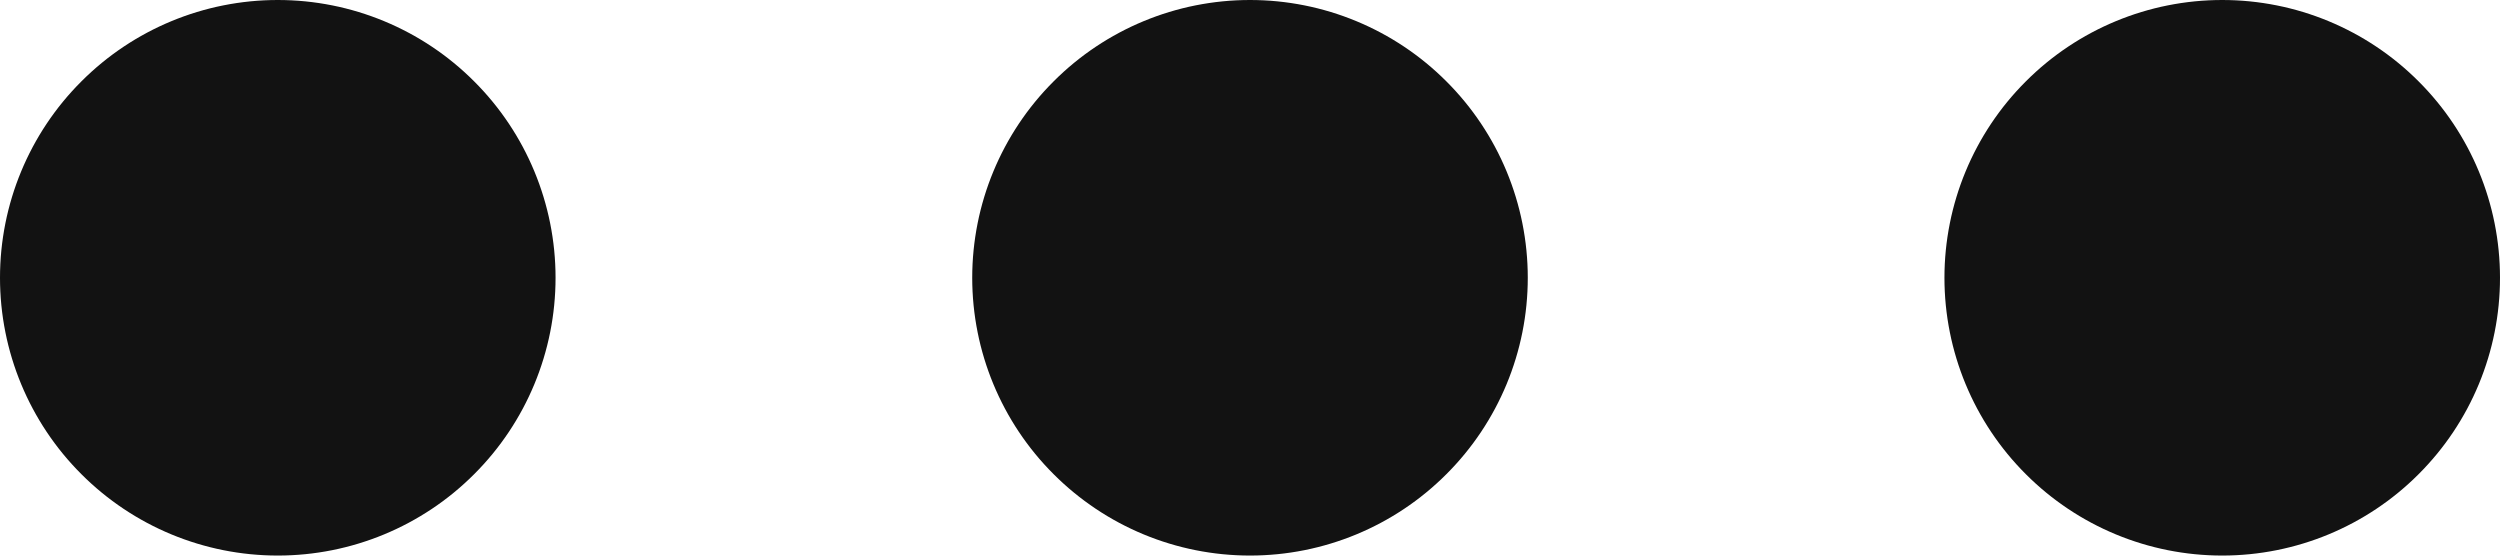 <svg width="27" height="6" viewBox="0 0 27 6" fill="none" xmlns="http://www.w3.org/2000/svg">
<path d="M6 3C6 3.796 5.684 4.559 5.121 5.121C4.559 5.684 3.796 6 3 6C2.204 6 1.441 5.684 0.879 5.121C0.316 4.559 0 3.796 0 3C0 2.204 0.316 1.441 0.879 0.879C1.441 0.316 2.204 0 3 0C3.796 0 4.559 0.316 5.121 0.879C5.684 1.441 6 2.204 6 3ZM16.5 3C16.5 3.796 16.184 4.559 15.621 5.121C15.059 5.684 14.296 6 13.5 6C12.704 6 11.941 5.684 11.379 5.121C10.816 4.559 10.5 3.796 10.5 3C10.5 2.204 10.816 1.441 11.379 0.879C11.941 0.316 12.704 0 13.5 0C14.296 0 15.059 0.316 15.621 0.879C16.184 1.441 16.5 2.204 16.5 3ZM27 3C27 3.796 26.684 4.559 26.121 5.121C25.559 5.684 24.796 6 24 6C23.204 6 22.441 5.684 21.879 5.121C21.316 4.559 21 3.796 21 3C21 2.204 21.316 1.441 21.879 0.879C22.441 0.316 23.204 0 24 0C24.796 0 25.559 0.316 26.121 0.879C26.684 1.441 27 2.204 27 3Z" fill="#121212"/>
</svg>

